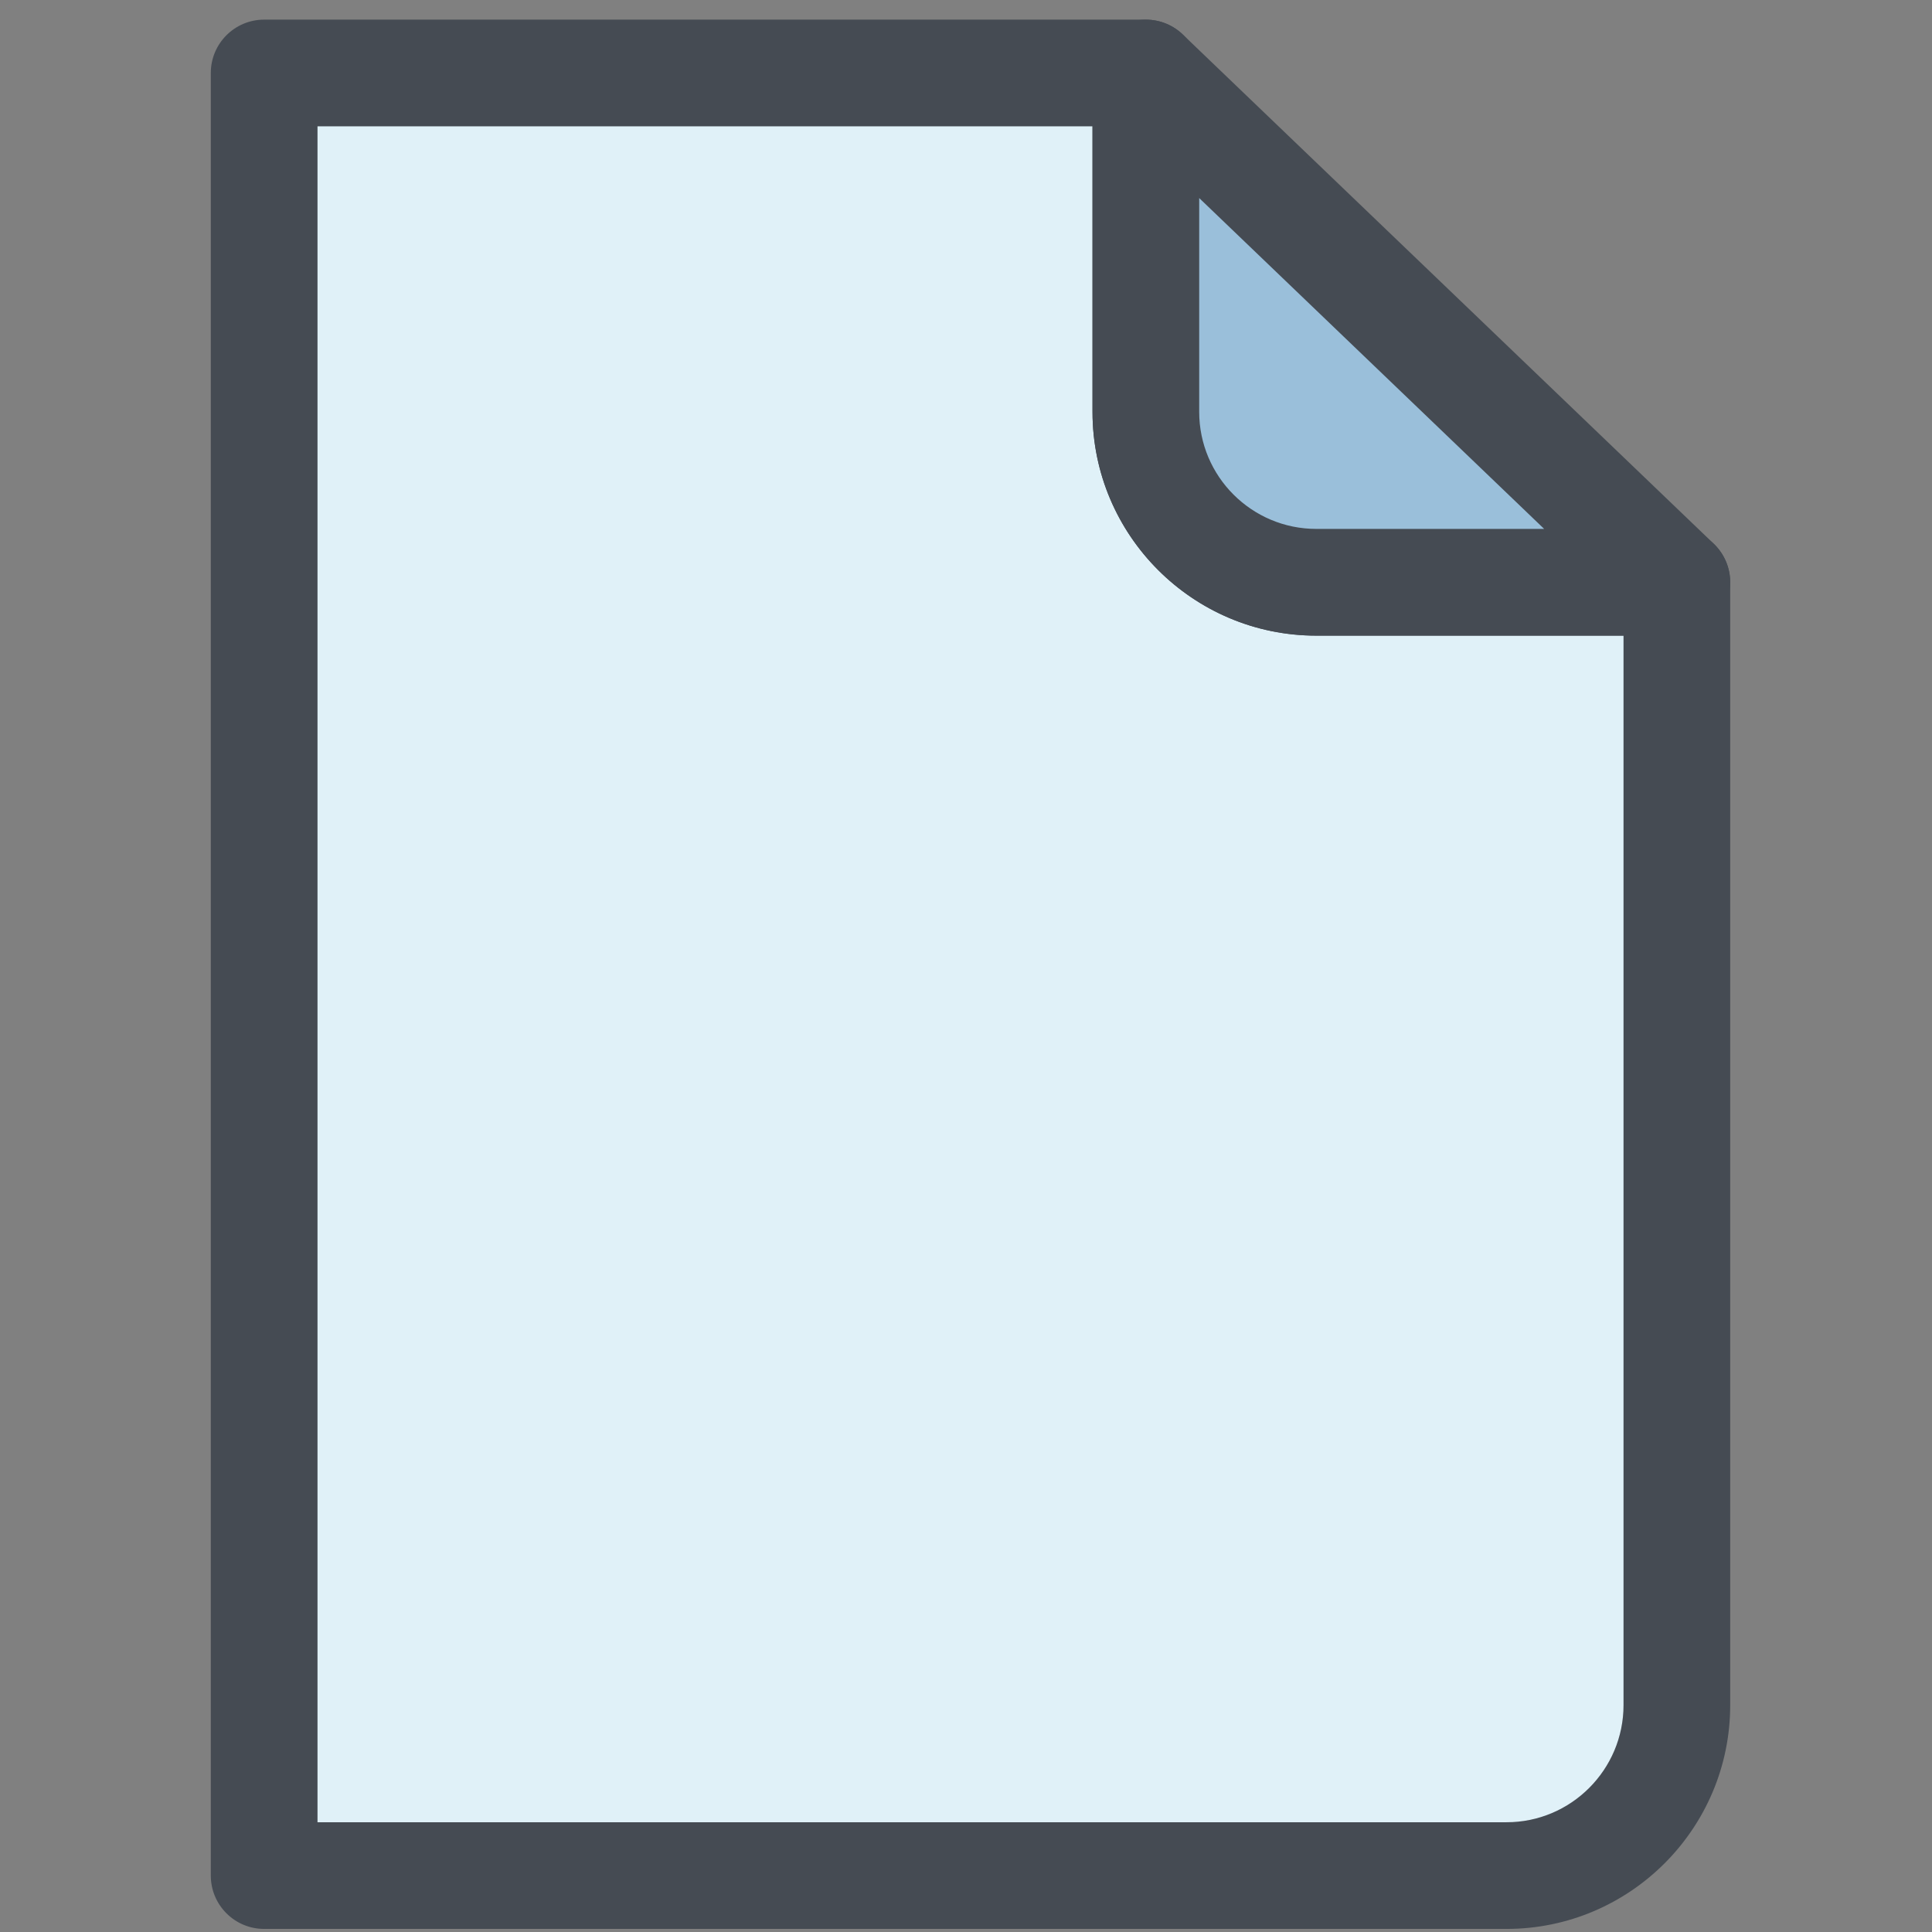 <?xml version="1.0" ?><!DOCTYPE svg  PUBLIC '-//W3C//DTD SVG 1.1//EN'  'http://www.w3.org/Graphics/SVG/1.1/DTD/svg11.dtd'><svg enable-background="new 0 0 91 91" height="91px" id="Layer_1" version="1.1" viewBox="0 0 91 91" width="91px" xml:space="preserve" xmlns="http://www.w3.org/2000/svg" xmlns:xlink="http://www.w3.org/1999/xlink"><rect x="0" y="0" width="91" height="91" fill="#808080" stroke="none"/><g><g><path d="M53.971,19.4V3.438H12.442v84.904h58.517c4.412,0,8.023-3.613,8.023-8.027V27.428H61.998    C57.584,27.428,53.971,23.816,53.971,19.4z" fill="#E0F1F8"/><path d="M70.959,90.855H12.442c-1.388,0-2.513-1.125-2.513-2.514V3.438c0-1.388,1.125-2.513,2.513-2.513h41.528    c1.389,0,2.514,1.125,2.514,2.513V19.4c0,3.041,2.473,5.515,5.514,5.515h16.984c1.388,0,2.513,1.125,2.513,2.513v52.887    C81.495,86.126,76.769,90.855,70.959,90.855z M14.955,85.83h56.004c3.039,0,5.511-2.475,5.511-5.516V29.94H61.998    c-5.811,0-10.539-4.729-10.539-10.541V5.951H14.955V85.83z" fill="#454B53"/></g><g><path d="M78.982,27.425L53.971,3.438V19.4c0,4.418,3.611,8.025,8.027,8.025H78.982z" fill="#9ABFDA"/><path d="M78.982,29.938H61.998c-5.812,0-10.539-4.727-10.539-10.538V3.438c0-1.007,0.601-1.916,1.526-2.311    c0.927-0.396,1.998-0.198,2.726,0.498l25.01,23.987c0.74,0.71,0.975,1.799,0.592,2.75C80.931,29.314,80.008,29.938,78.982,29.938z     M56.484,9.329V19.4c0,3.04,2.473,5.512,5.514,5.512h10.734L56.484,9.329z" fill="#454B53"/></g></g></svg>